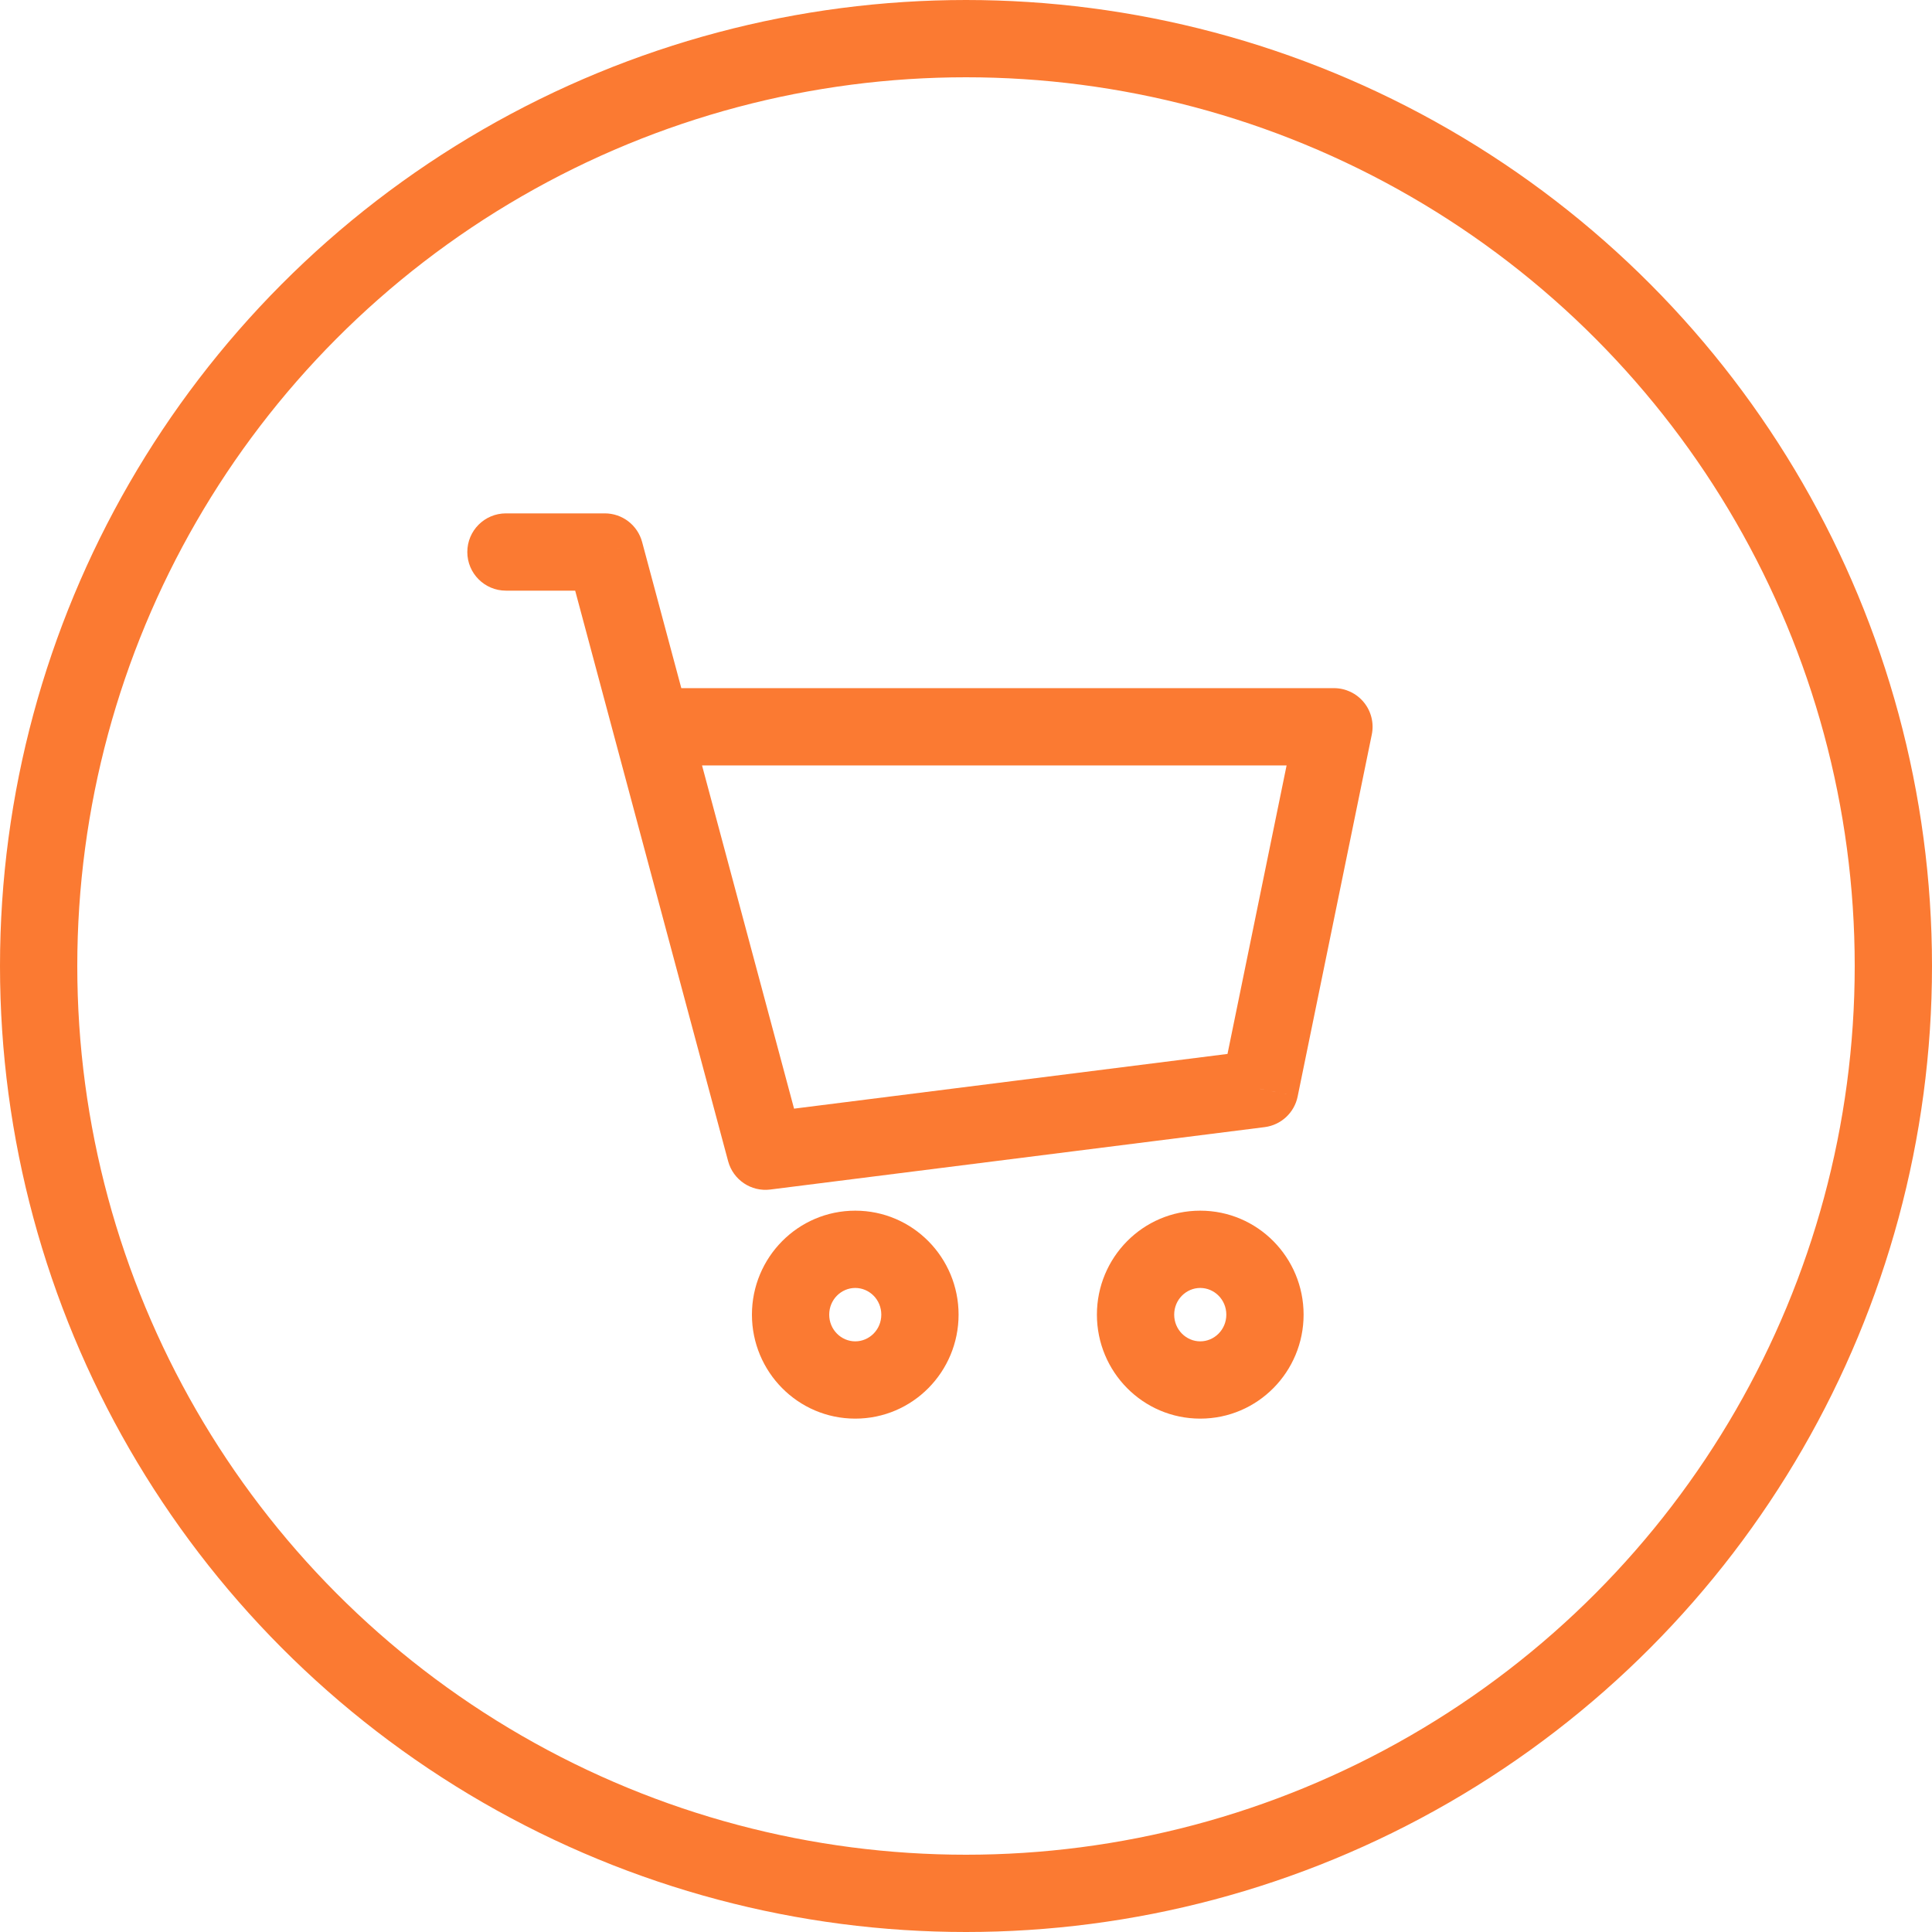 <svg width="50" height="50" viewBox="0 0 50 50" fill="none" xmlns="http://www.w3.org/2000/svg">
<g id="&#208;&#186;&#208;&#190;&#209;&#128;&#208;&#183;&#208;&#184;&#208;&#189;&#208;&#176;">
<circle id="Ellipse 2" cx="25" cy="25" r="24" stroke="#FB7A32" stroke-width="2"/>
<path id="Icon" d="M13.094 13.286C12.541 13.286 12.094 13.733 12.094 14.286C12.094 14.838 12.541 15.286 13.094 15.286V13.286ZM15.652 14.286L16.618 14.027C16.501 13.59 16.105 13.286 15.652 13.286V14.286ZM19.81 29.793L18.844 30.052C18.974 30.535 19.44 30.848 19.935 30.785L19.81 29.793ZM32.603 28.178L32.729 29.17C33.154 29.116 33.497 28.798 33.583 28.378L32.603 28.178ZM34.522 18.809L35.502 19.009C35.562 18.715 35.487 18.409 35.297 18.177C35.107 17.944 34.823 17.809 34.522 17.809V18.809ZM16.865 18.809L15.899 19.068L16.865 18.809ZM13.094 15.286H15.652V13.286H13.094V15.286ZM19.935 30.785L32.729 29.17L32.478 27.186L19.685 28.801L19.935 30.785ZM33.583 28.378L35.502 19.009L33.543 18.608L31.624 27.977L33.583 28.378ZM14.687 14.545L15.899 19.068L17.831 18.55L16.618 14.027L14.687 14.545ZM15.899 19.068L18.844 30.052L20.776 29.534L17.831 18.55L15.899 19.068ZM34.522 17.809H16.865V19.809H34.522V17.809ZM22.808 34.023C22.808 34.414 22.497 34.714 22.134 34.714V36.714C23.62 36.714 24.808 35.5 24.808 34.023H22.808ZM22.134 34.714C21.771 34.714 21.46 34.414 21.46 34.023H19.46C19.46 35.5 20.648 36.714 22.134 36.714V34.714ZM21.46 34.023C21.46 33.632 21.771 33.332 22.134 33.332V31.332C20.648 31.332 19.46 32.546 19.46 34.023H21.46ZM22.134 33.332C22.497 33.332 22.808 33.632 22.808 34.023H24.808C24.808 32.546 23.62 31.332 22.134 31.332V33.332ZM31.737 34.023C31.737 34.414 31.425 34.714 31.062 34.714V36.714C32.549 36.714 33.737 35.5 33.737 34.023H31.737ZM31.062 34.714C30.7 34.714 30.388 34.414 30.388 34.023H28.388C28.388 35.5 29.576 36.714 31.062 36.714V34.714ZM30.388 34.023C30.388 33.632 30.7 33.332 31.062 33.332V31.332C29.576 31.332 28.388 32.546 28.388 34.023H30.388ZM31.062 33.332C31.425 33.332 31.737 33.632 31.737 34.023H33.737C33.737 32.546 32.549 31.332 31.062 31.332V33.332Z" fill="#FB7A32"/>
</g>
</svg>
